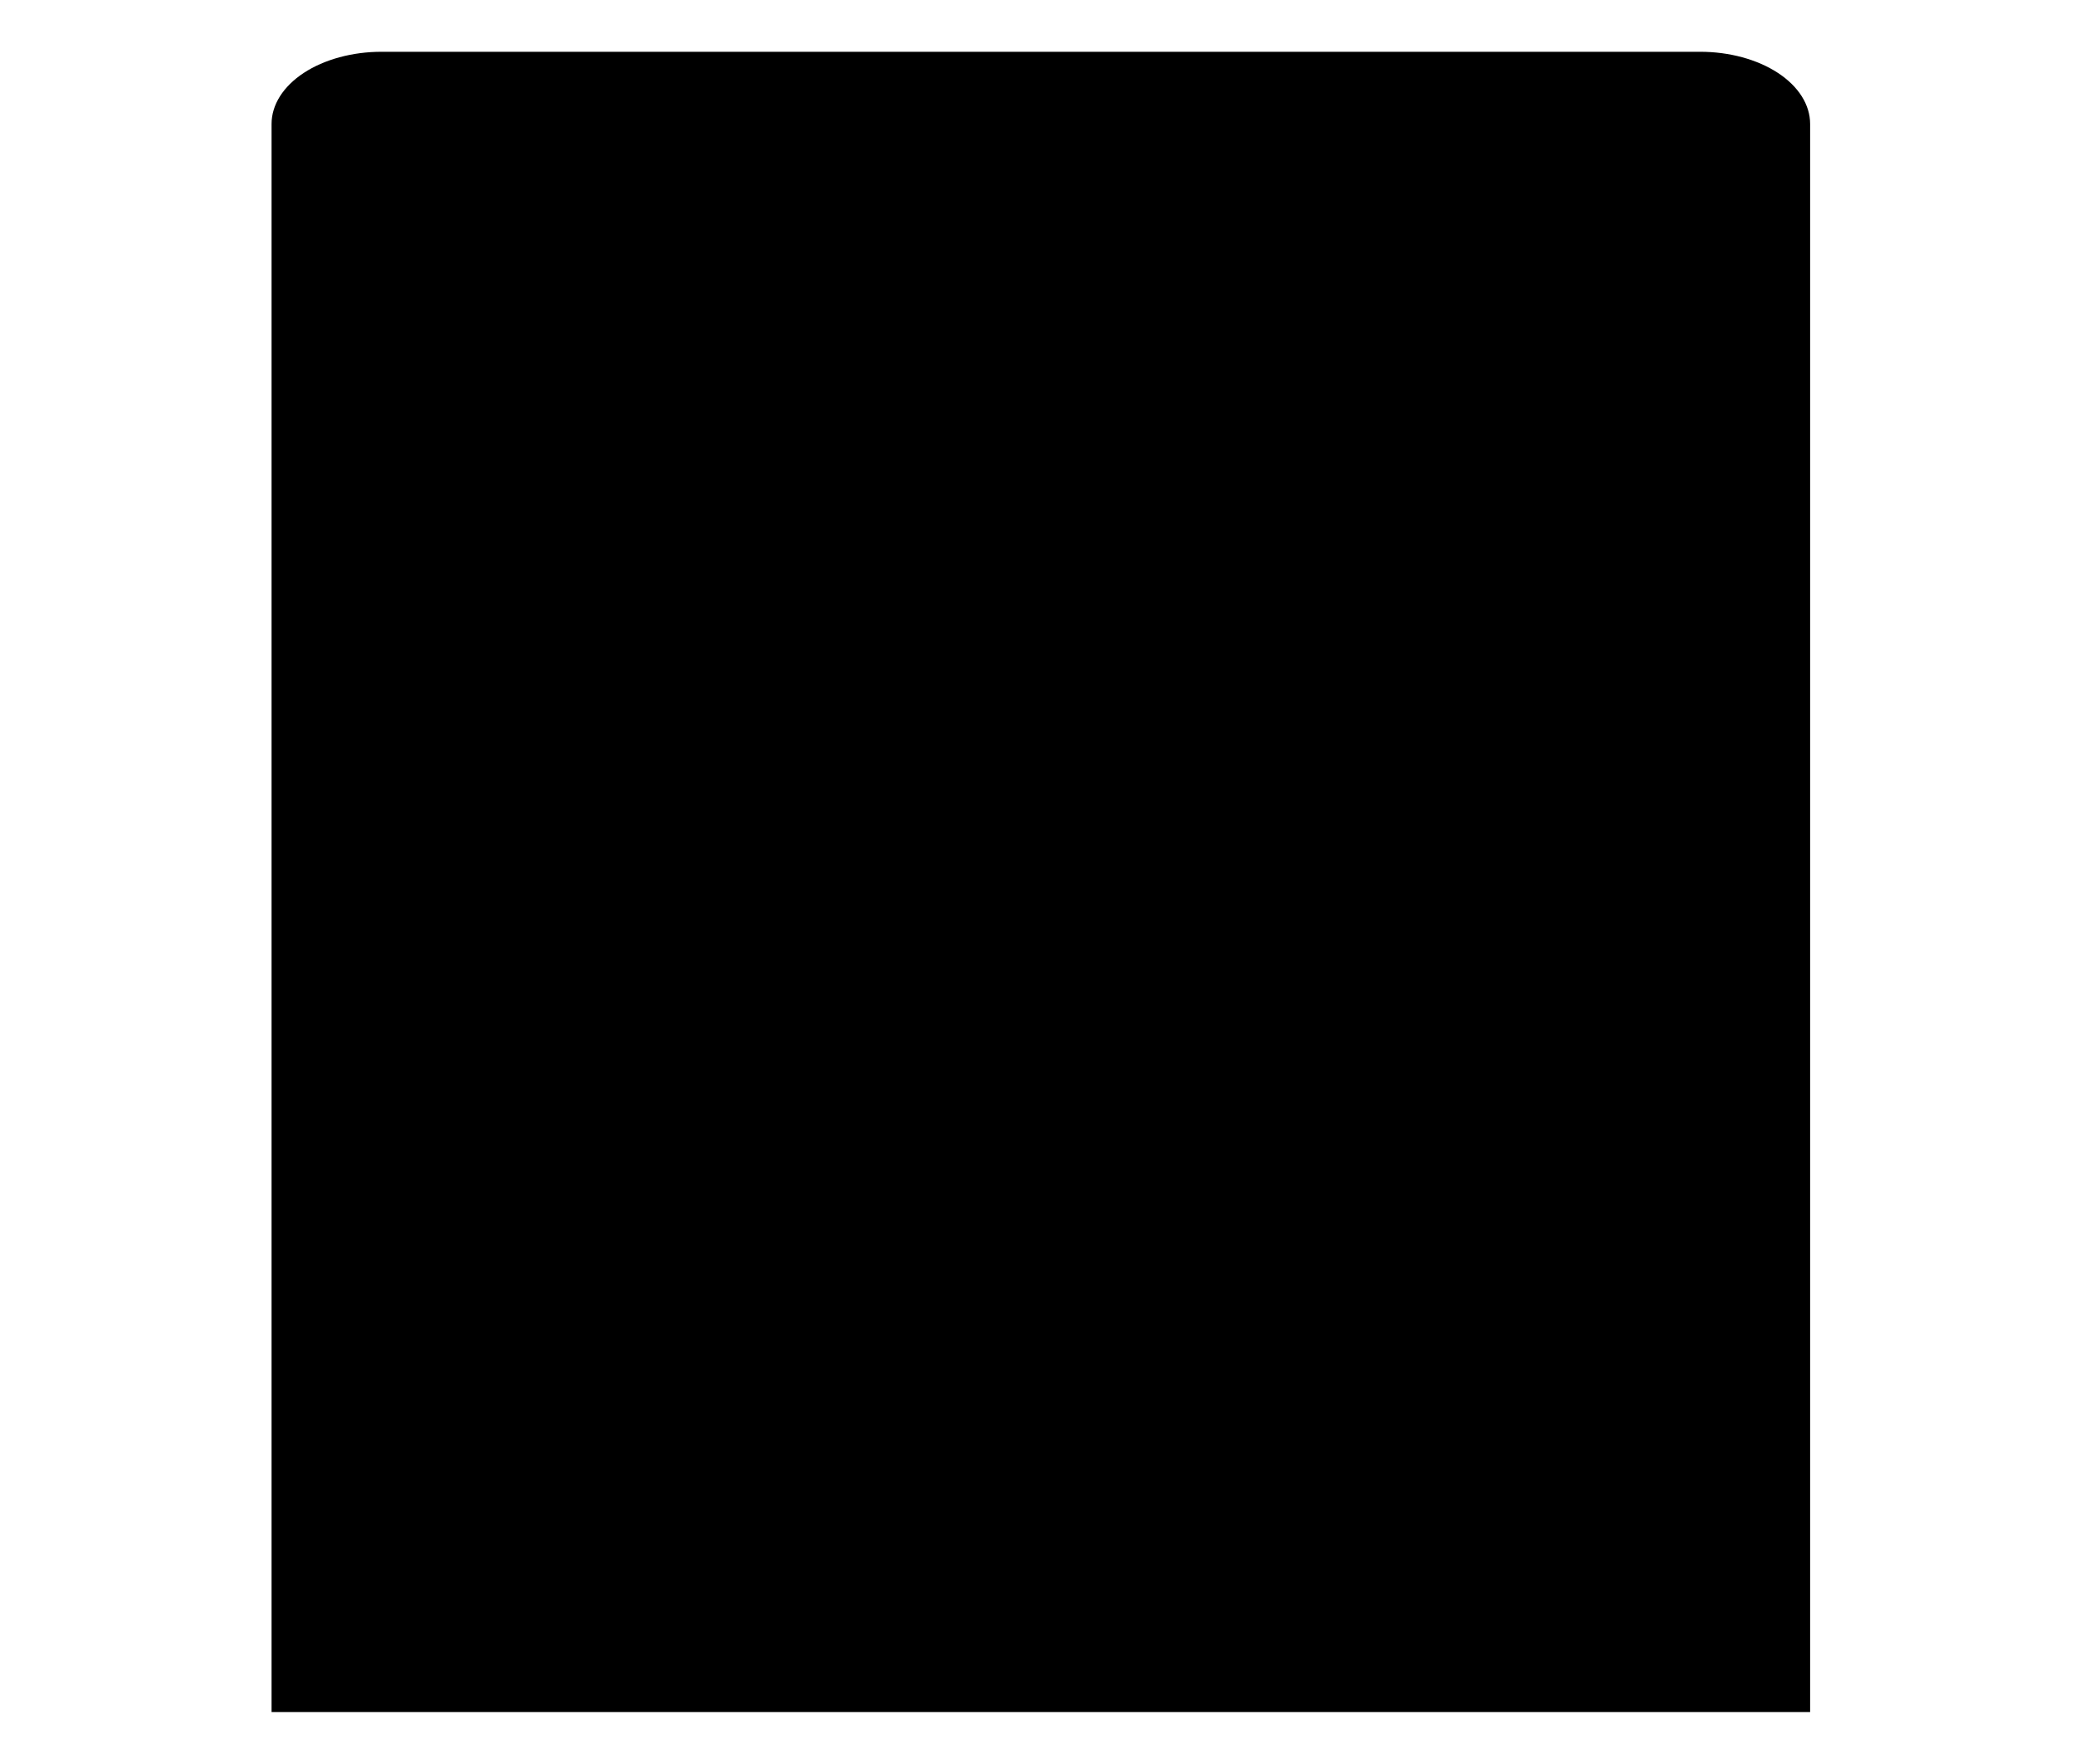 <svg viewBox="0 0 40 34" xmlns="http://www.w3.org/2000/svg">
<path d="M1 32.998H39M34.894 32.998V2.389C34.894 2.02 34.671 1.666 34.273 1.405C33.876 1.145 33.337 0.998 32.776 0.998H7.354C6.792 0.998 6.253 1.145 5.856 1.405C5.459 1.666 5.235 2.02 5.235 2.389V32.998M13.709 7.954H22.183M17.946 19.085H26.42M13.709 26.041H22.183" stroke-linecap="round" stroke-linejoin="round"/>
</svg>
